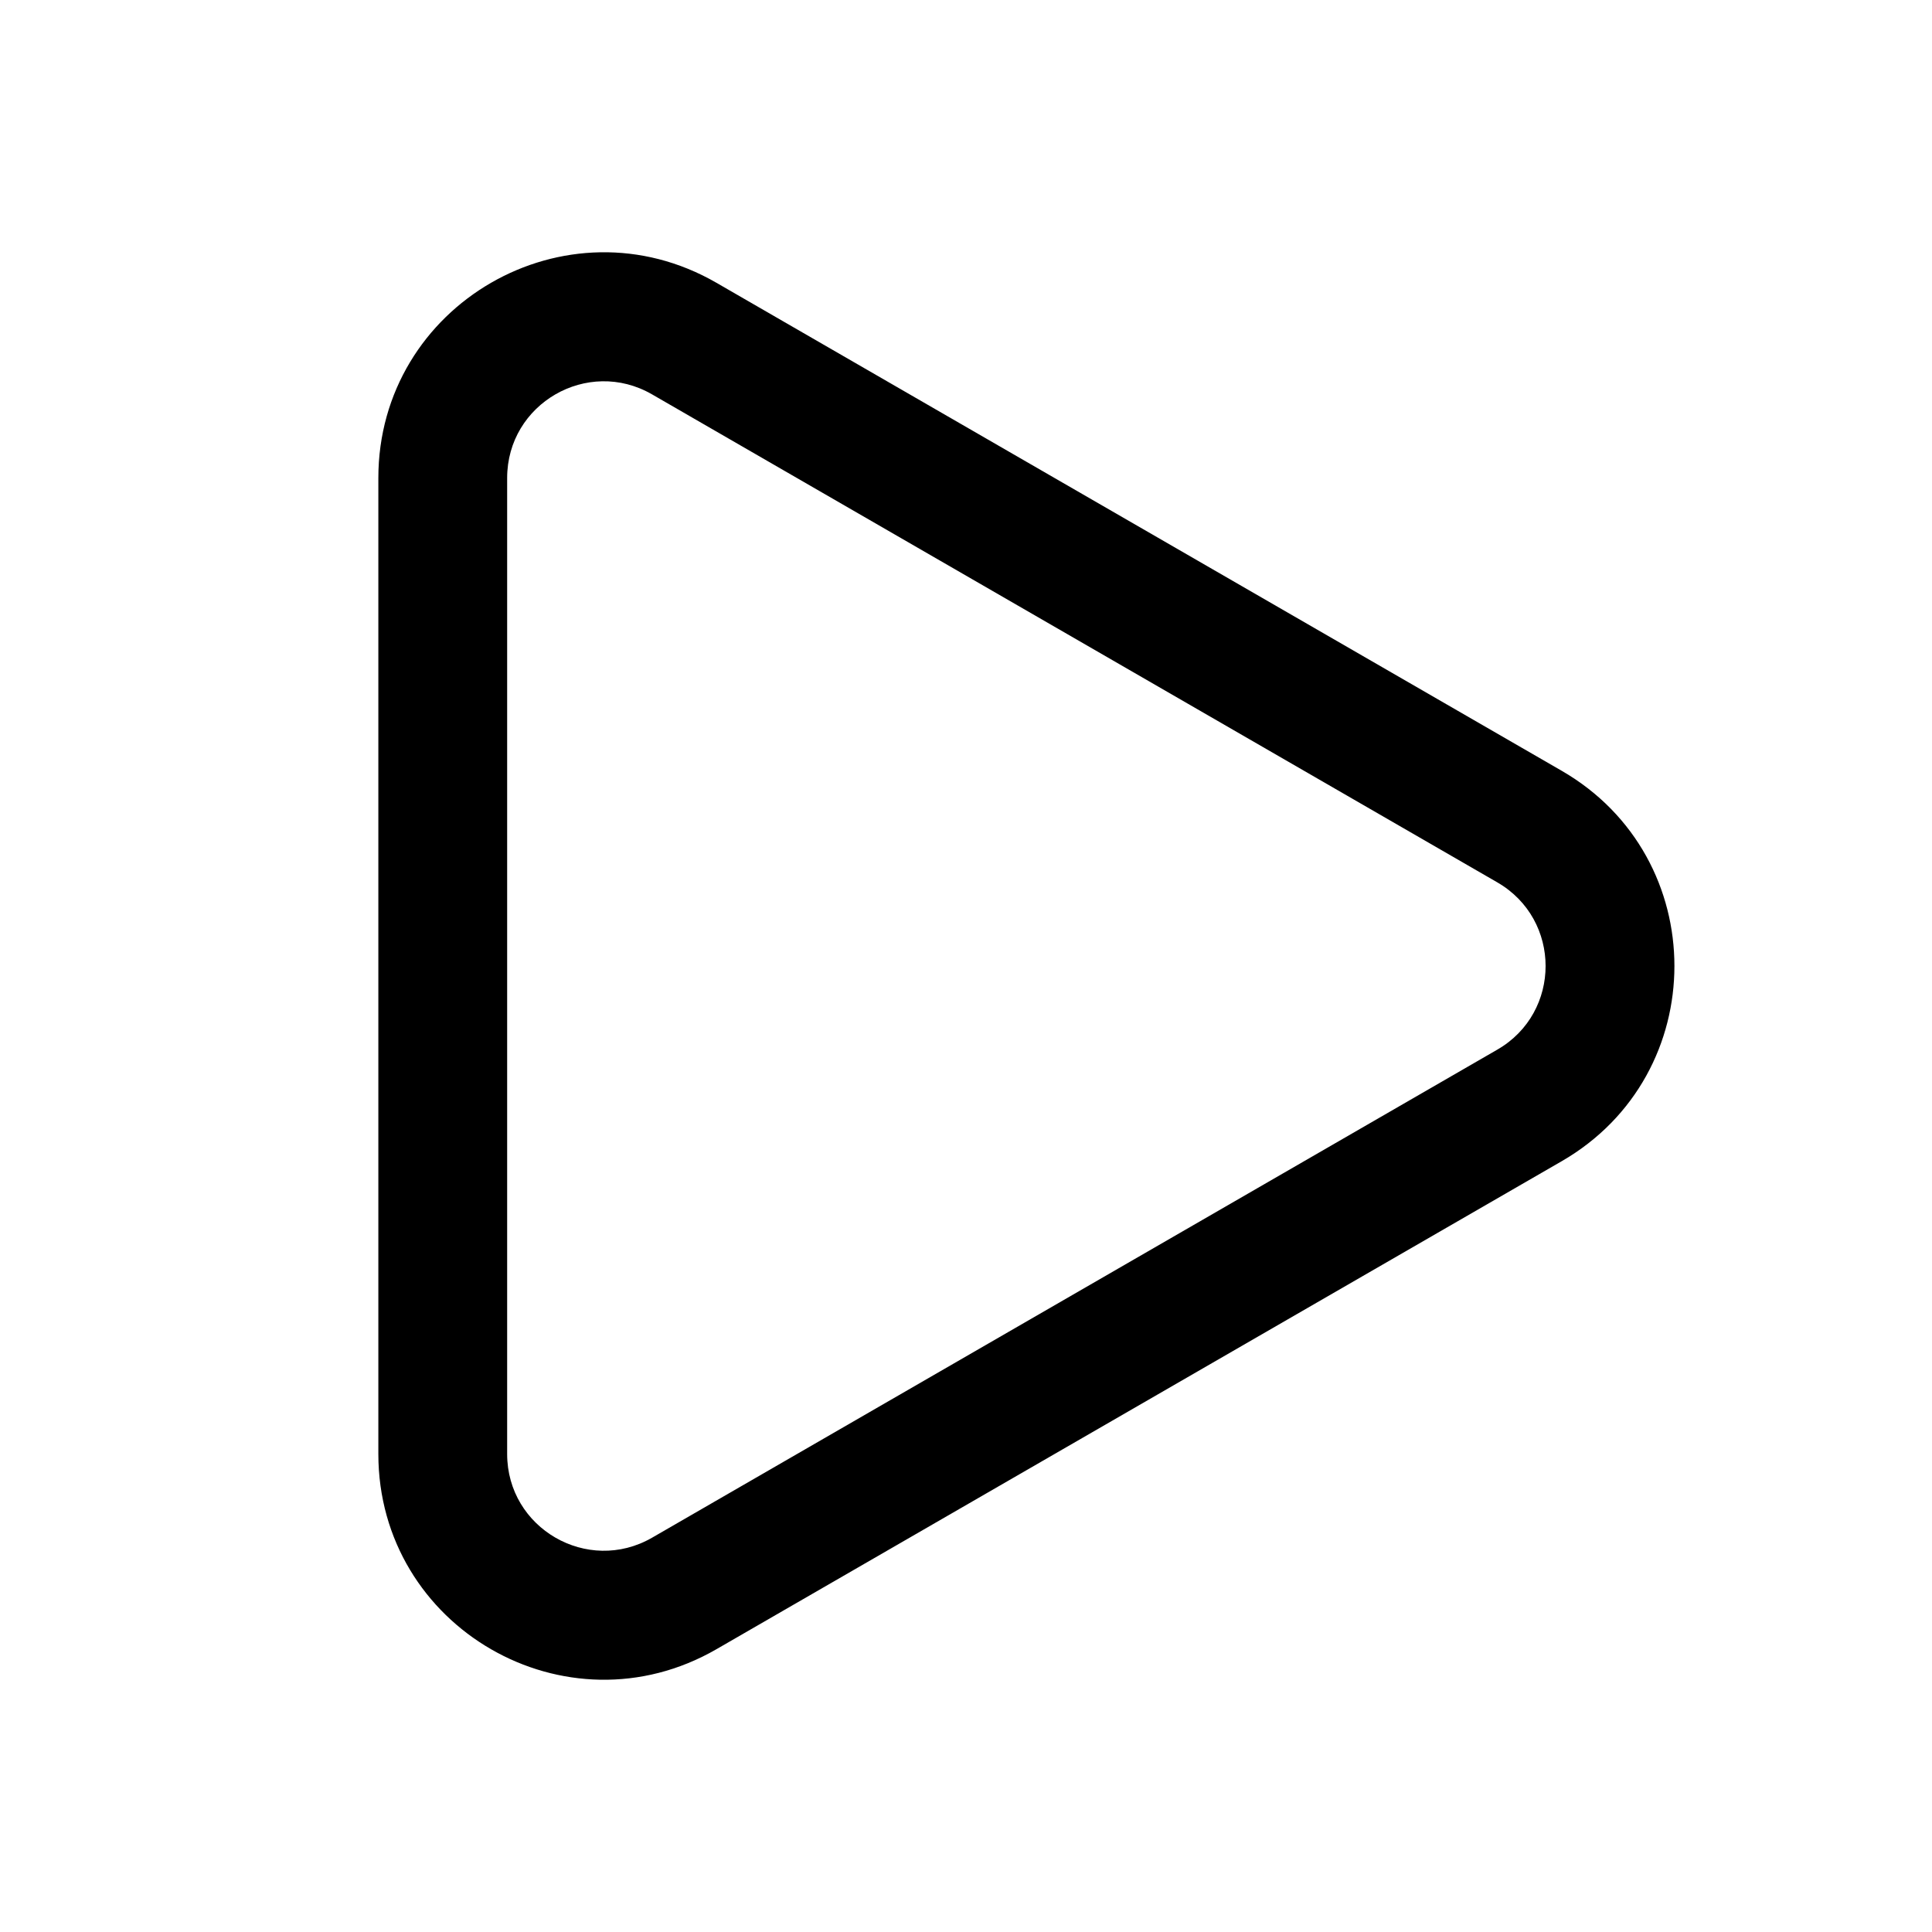 <svg width="24" height="24" viewBox="0 0 24 24" fill="none" xmlns="http://www.w3.org/2000/svg" data-seed-icon="true" data-seed-icon-version="0.7.2">
  <g>
    <path fill-rule="evenodd" clip-rule="evenodd" d="M19.4 9.575C21.267 10.653 21.267 13.347 19.4 14.425L8.9 20.487C7.033 21.565 4.7 20.218 4.7 18.062L4.7 5.938C4.7 3.783 7.033 2.435 8.9 3.513L19.4 9.575ZM18.6 13.039C19.4 12.578 19.4 11.423 18.6 10.961L8.1 4.899C7.3 4.437 6.3 5.014 6.3 5.938L6.3 18.062C6.3 18.986 7.3 19.563 8.1 19.102L18.6 13.039Z" fill="currentColor"/>
  </g>
</svg>
